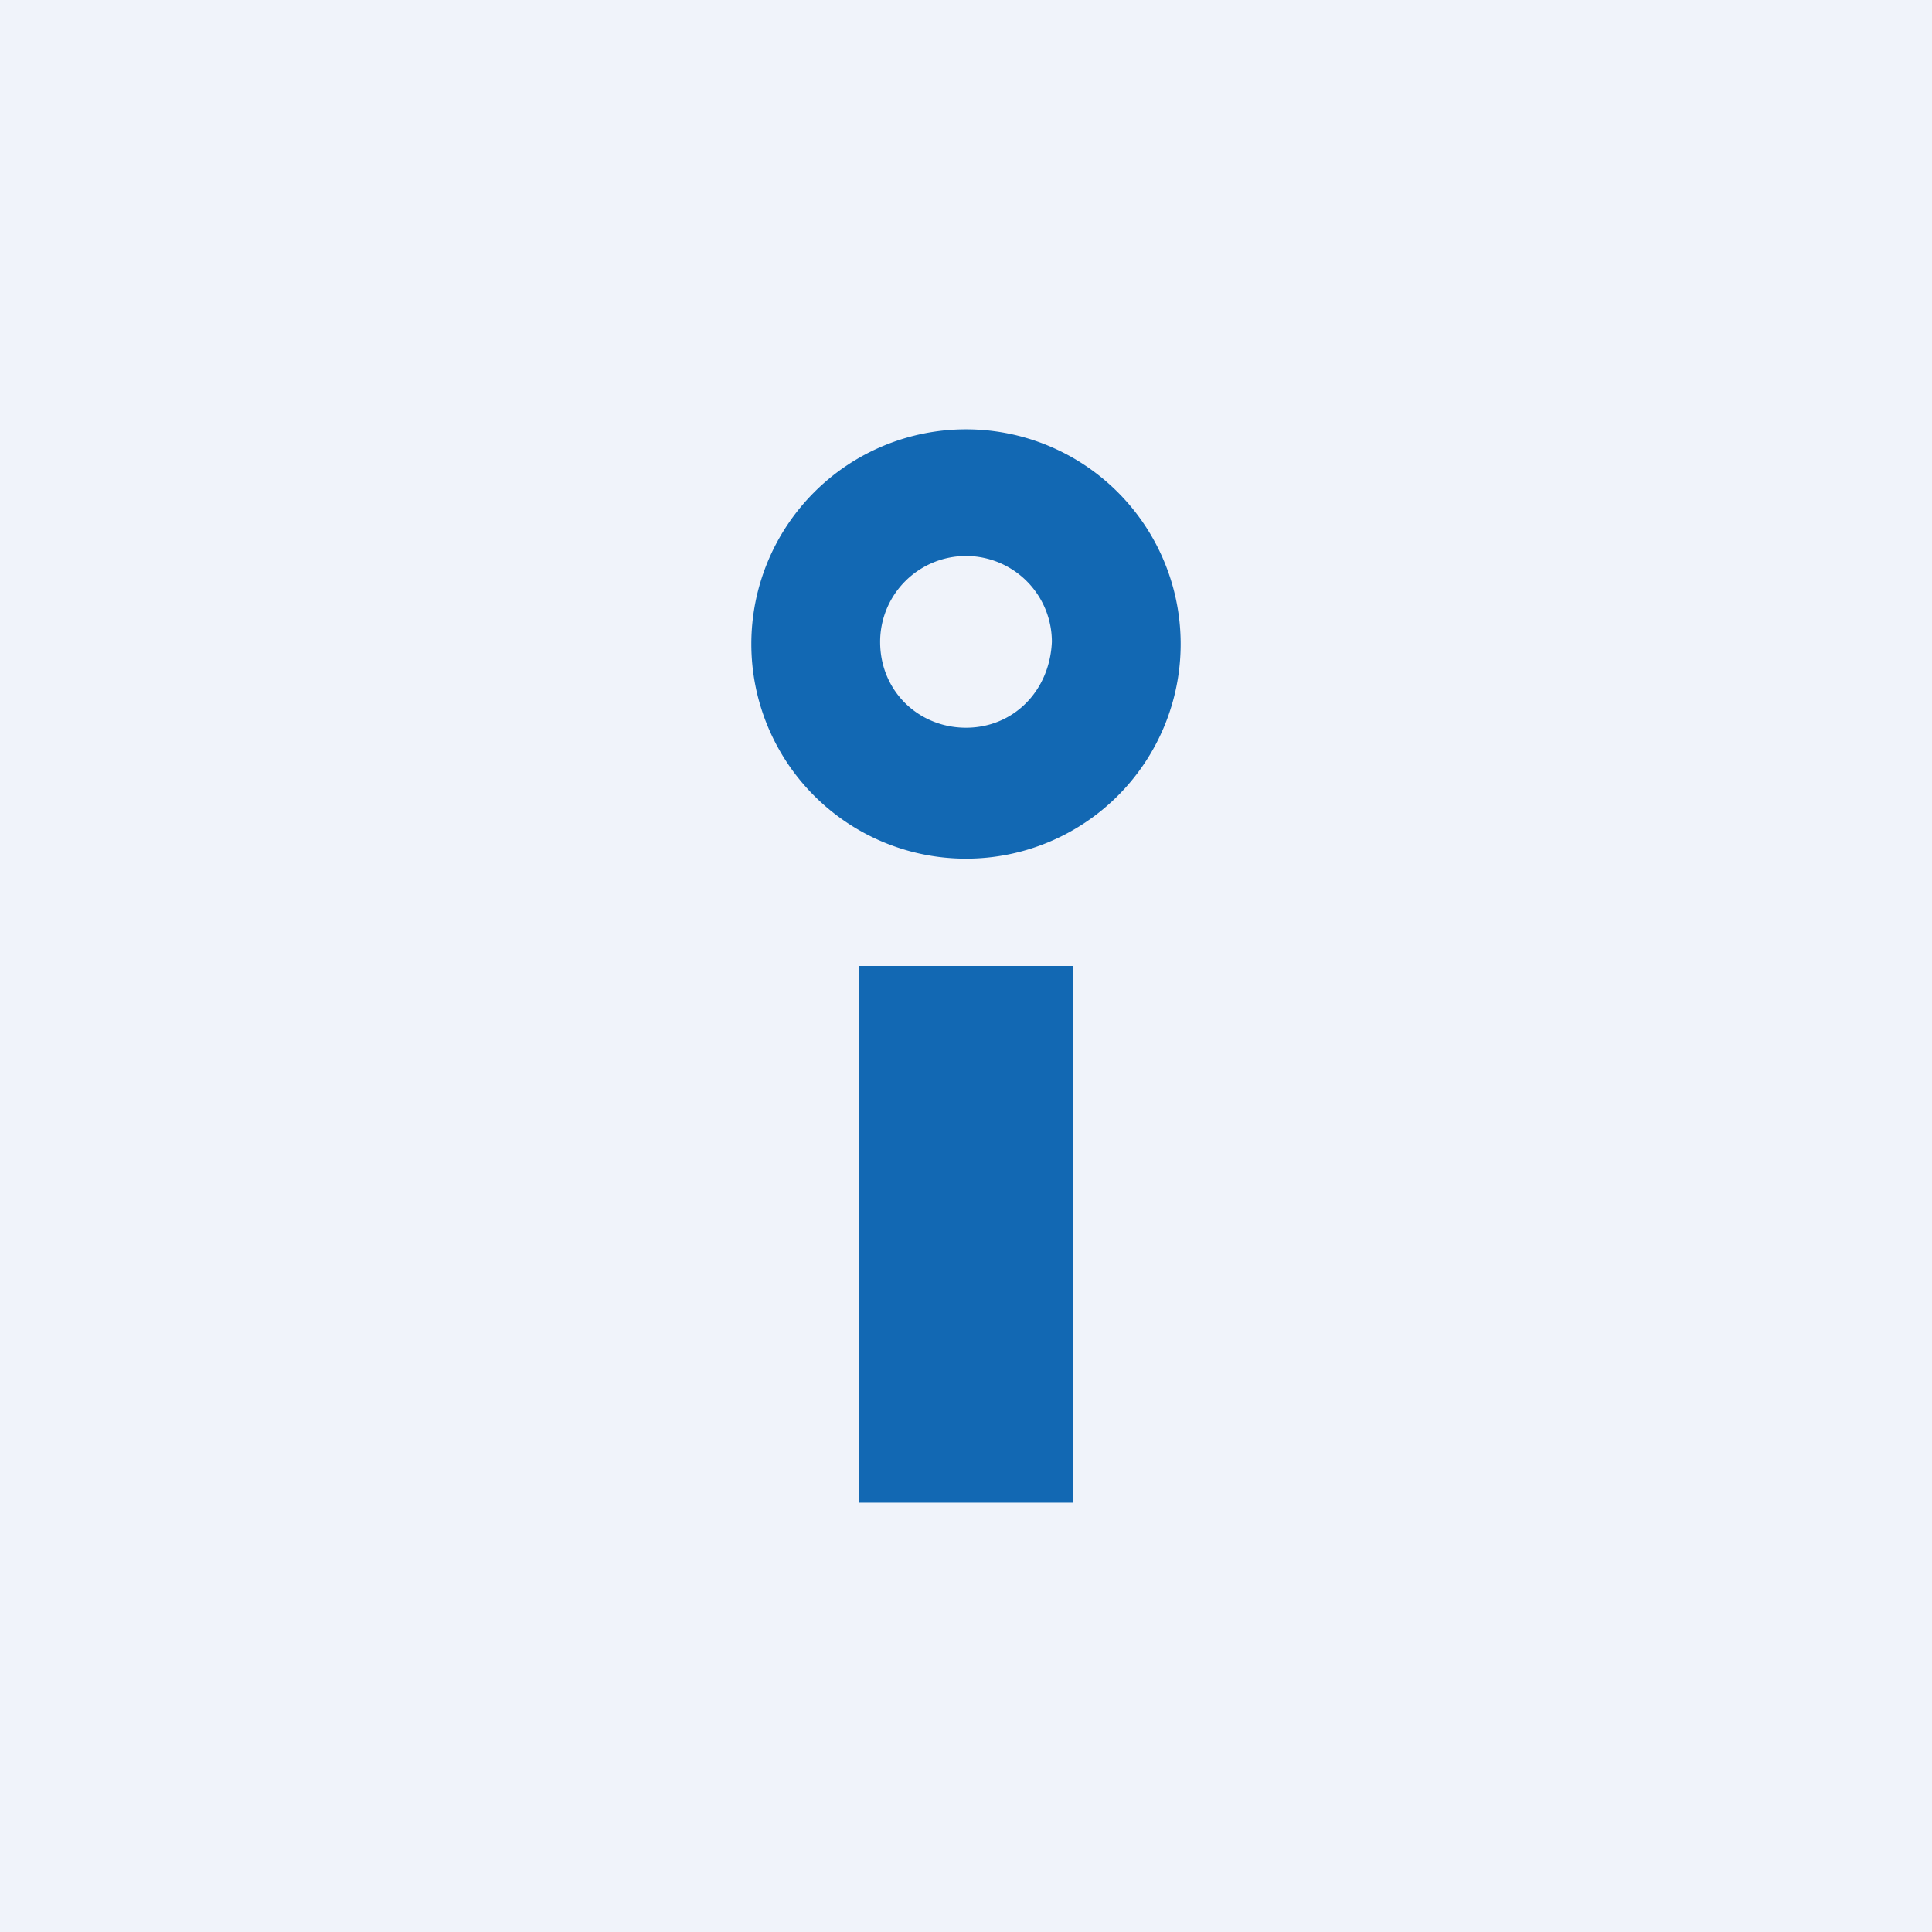 <!-- by TradingView --><svg width="18" height="18" viewBox="0 0 18 18" xmlns="http://www.w3.org/2000/svg"><path fill="#F0F3FA" d="M0 0h18v18H0z"/><path d="M7 6a2 2 0 1 1 4 0 2 2 0 0 1-4 0Zm1.2-.02c0 .46.36.8.8.8.44 0 .78-.34.8-.8a.8.8 0 0 0-.8-.8.8.8 0 0 0-.8.8ZM8 14V9h2v5H8Z" fill="#1268B3"/></svg>